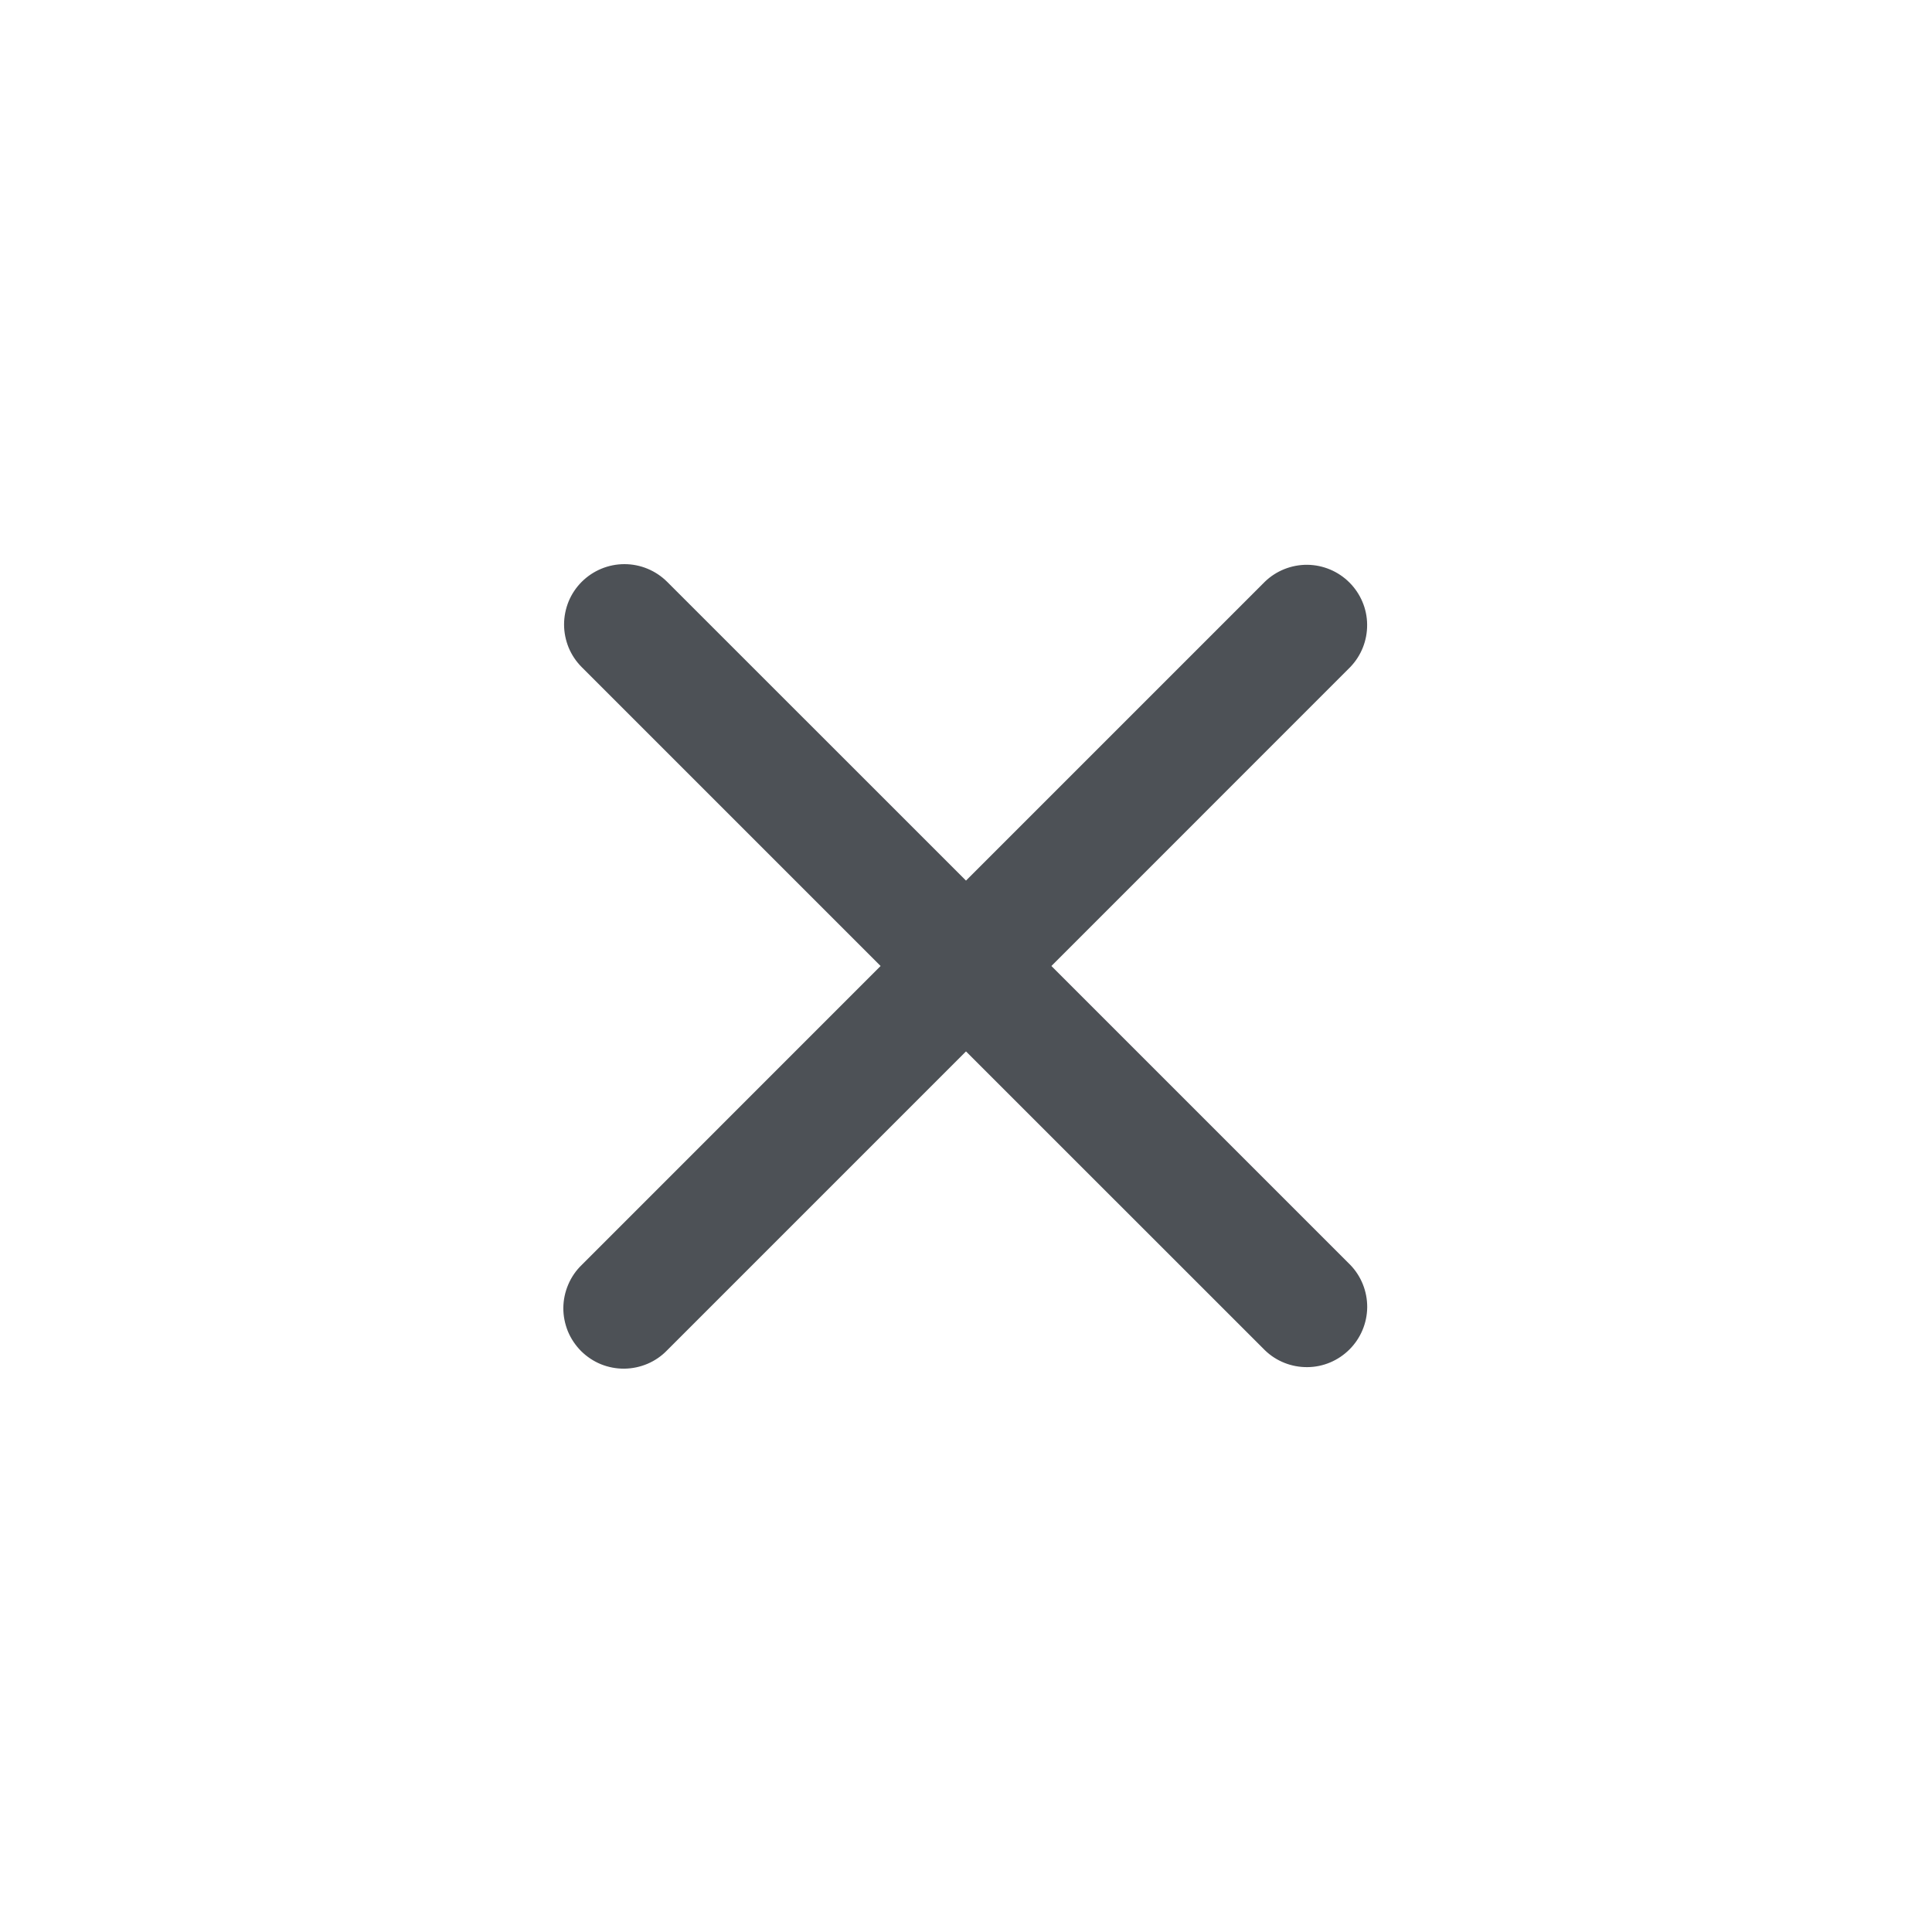 <svg width="24" height="24" viewBox="0 0 24 24" fill="none" xmlns="http://www.w3.org/2000/svg">
<path d="M7.227 7.227C7.368 7.087 7.558 7.008 7.757 7.008C7.956 7.008 8.146 7.087 8.287 7.227L12 10.939L15.712 7.227C15.853 7.09 16.043 7.015 16.239 7.016C16.436 7.018 16.624 7.097 16.763 7.236C16.902 7.375 16.982 7.563 16.983 7.759C16.985 7.956 16.91 8.145 16.773 8.287L13.061 12L16.773 15.712C16.91 15.853 16.985 16.043 16.984 16.239C16.982 16.436 16.903 16.624 16.764 16.763C16.625 16.902 16.437 16.982 16.241 16.983C16.044 16.985 15.854 16.91 15.713 16.773L12 13.061L8.288 16.773C8.219 16.845 8.136 16.902 8.045 16.941C7.953 16.98 7.855 17.001 7.755 17.002C7.656 17.003 7.557 16.984 7.465 16.947C7.372 16.909 7.289 16.853 7.218 16.783C7.148 16.712 7.092 16.629 7.054 16.537C7.017 16.444 6.997 16.346 6.998 16.246C6.999 16.146 7.02 16.048 7.059 15.957C7.098 15.865 7.155 15.782 7.227 15.713L10.939 12L7.227 8.288C7.157 8.218 7.102 8.136 7.064 8.045C7.027 7.954 7.007 7.856 7.007 7.758C7.007 7.659 7.027 7.561 7.064 7.47C7.102 7.379 7.157 7.297 7.227 7.227Z" fill="#4D5156"/>
</svg>
